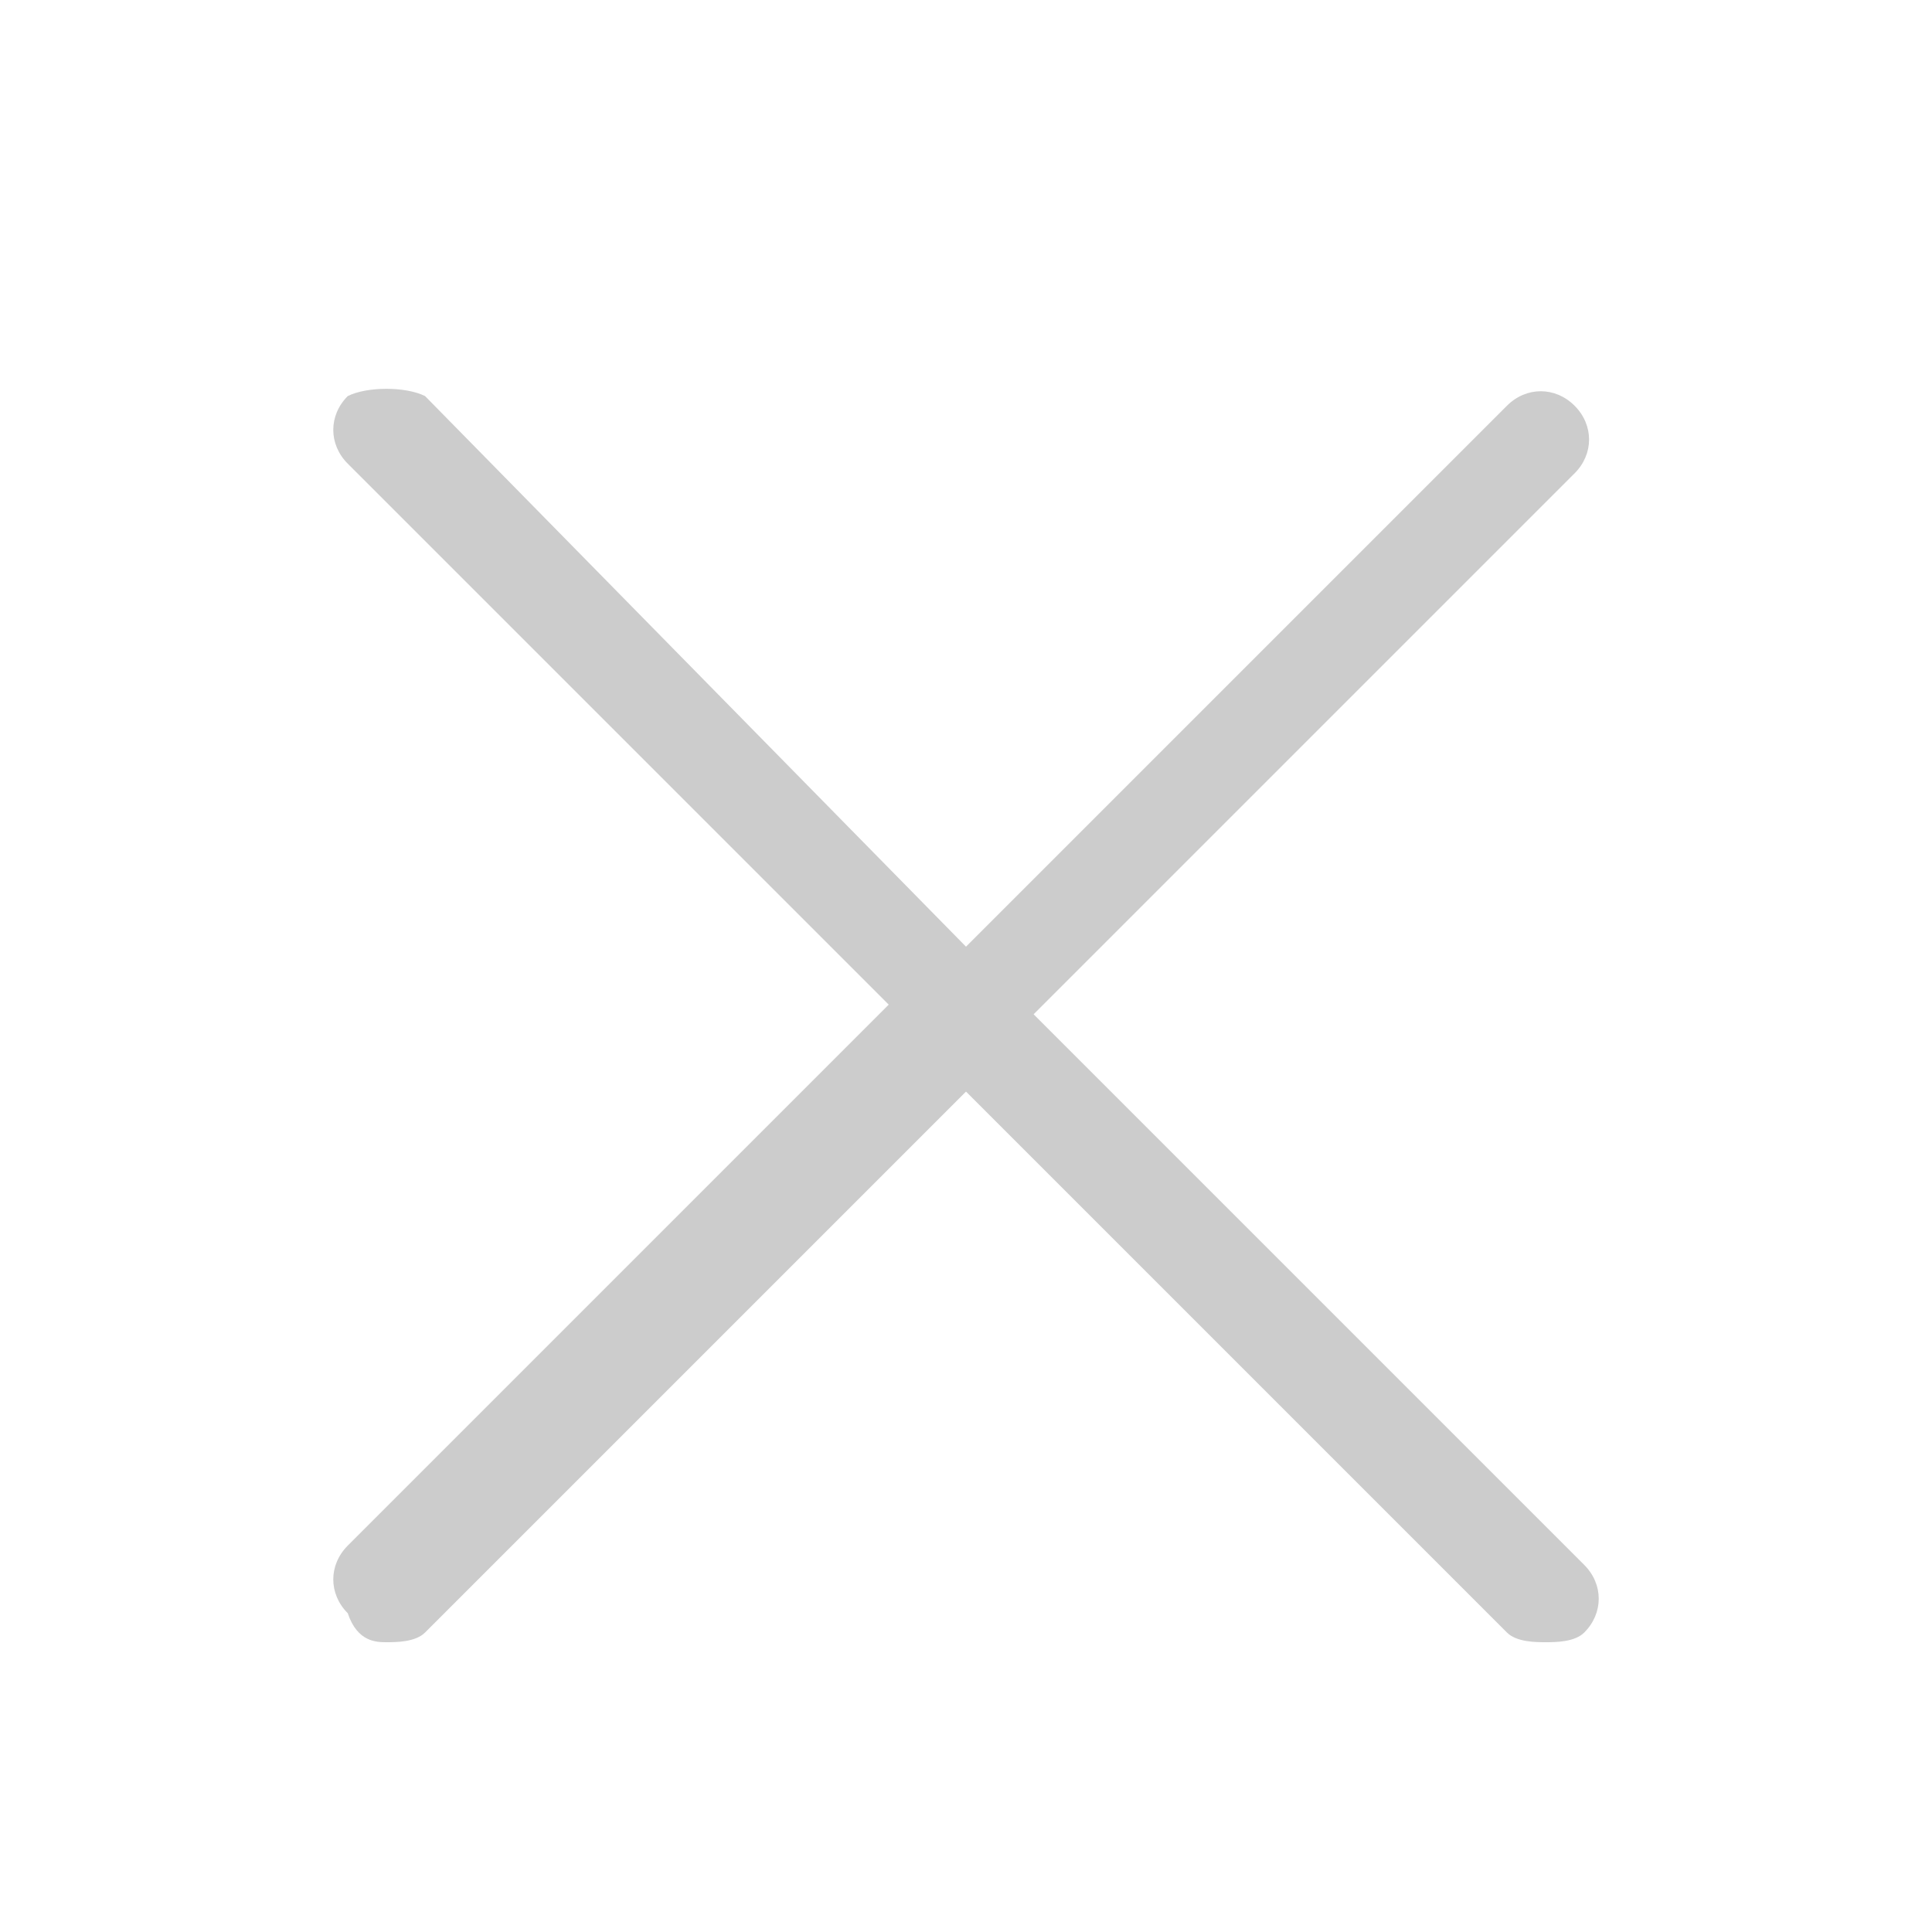 <?xml version="1.0" encoding="utf-8"?>
<!-- Generator: Adobe Illustrator 23.0.6, SVG Export Plug-In . SVG Version: 6.00 Build 0)  -->
<svg version="1.1" id="Layer_1" xmlns="http://www.w3.org/2000/svg" xmlns:xlink="http://www.w3.org/1999/xlink" x="0px" y="0px"
	 viewBox="0 0 20 20" style="enable-background:new 0 0 20 20;" xml:space="preserve">
<style type="text/css">
	.st0{fill:#CCCCCC;}
</style>
<path class="st0" d="M10.7,10.5l5.6-5.6c0.2-0.2,0.2-0.5,0-0.7s-0.5-0.2-0.7,0L10,9.8L4.4,4.1C4.2,4,3.8,4,3.6,4.1
	c-0.2,0.2-0.2,0.5,0,0.7l5.6,5.6L3.6,16c-0.2,0.2-0.2,0.5,0,0.7C3.7,17,3.9,17,4,17s0.3,0,0.4-0.1l5.6-5.6l5.6,5.6
	C15.7,17,15.9,17,16,17s0.3,0,0.4-0.1c0.2-0.2,0.2-0.5,0-0.7L10.7,10.5L10.7,10.5z"/>
</svg>
